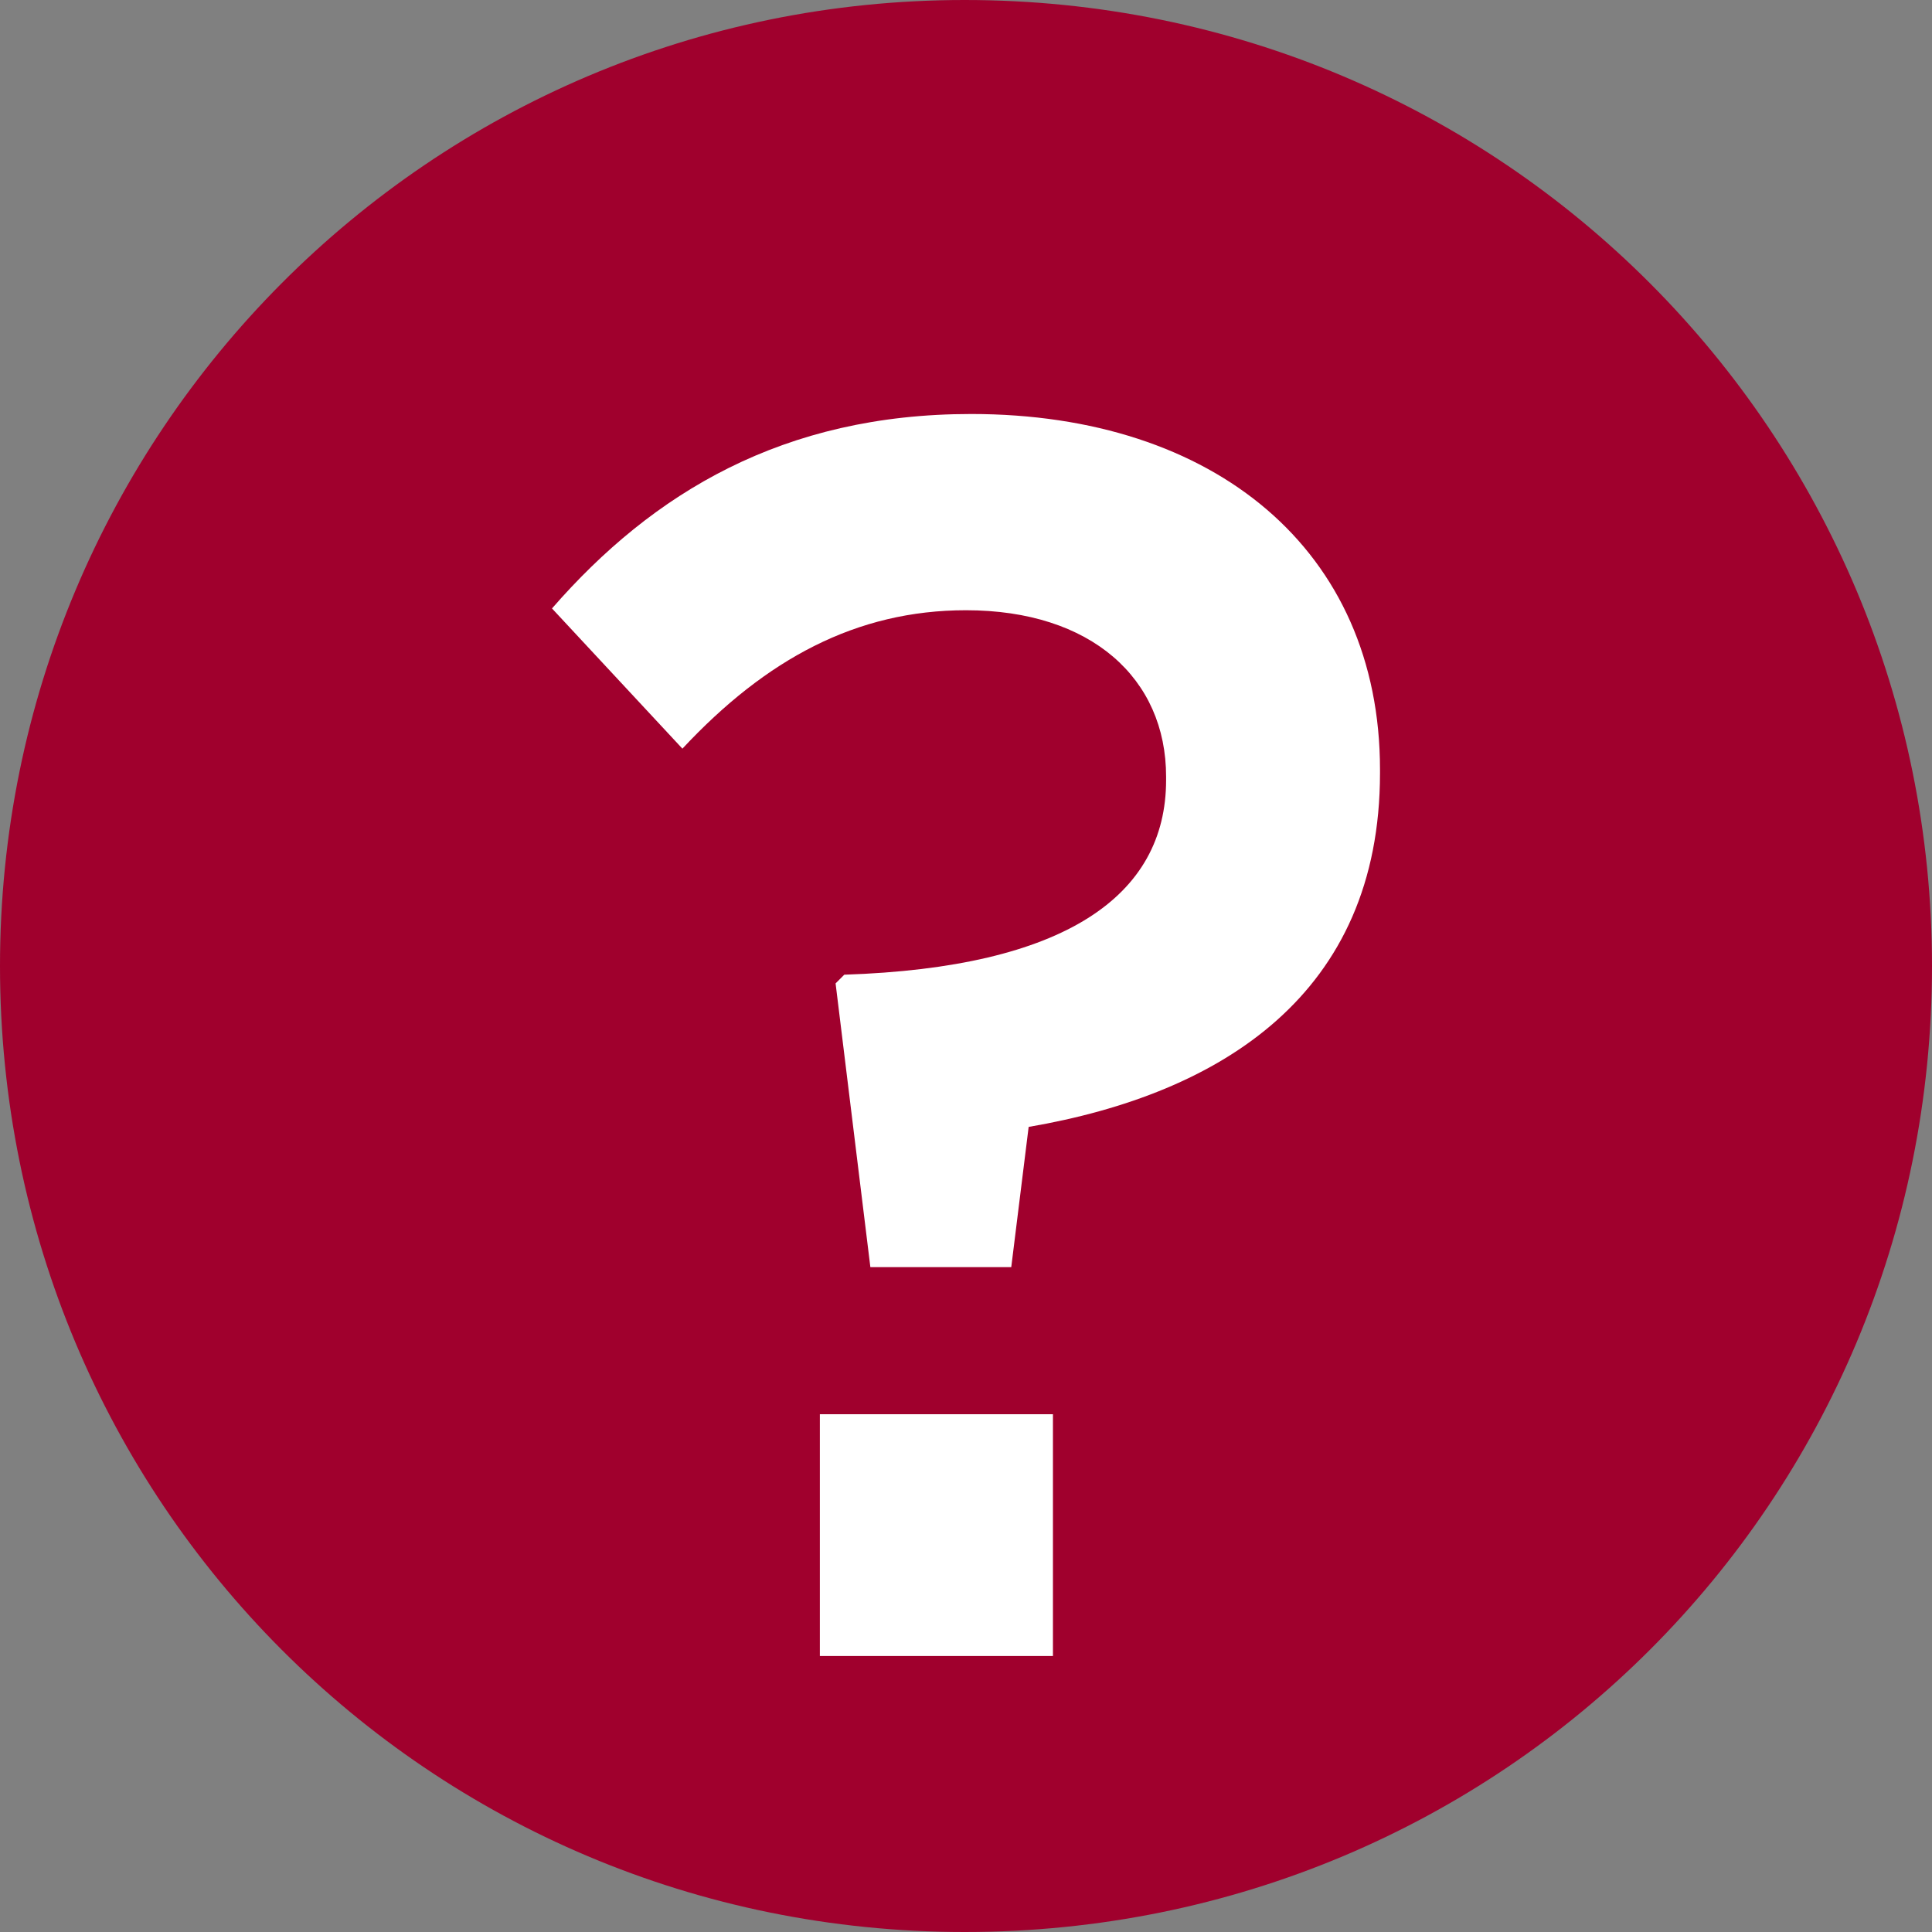 <svg xmlns="http://www.w3.org/2000/svg" width="14" height="14" viewBox="0 0 14 14">
    <rect x="0" y="0" width="14" height="14" fill="#808080" stroke="none"/>
    <g fill="none" fill-rule="evenodd">
        <path fill="#A0002D" d="M6.99 0C10.89 0 14 3.143 14 7c0 3.876-3.11 7-7.01 7C3.11 14 0 10.876 0 7c0-3.857 3.11-7 6.99-7"/>
        <path fill="#FFF" fill-rule="nonzero" d="M7.328 9.182l.126-1.016C8.853 7.926 10 7.202 10 5.602v-.025C10 3.99 8.803 3 7.038 3 5.676 3 4.73 3.571 4 4.409l.945 1.016C5.55 4.777 6.205 4.422 7 4.422c.908 0 1.45.495 1.45 1.206v.025c0 .838-.732 1.358-2.332 1.41l-.063.063.252 2.056h1.02zM7.63 12v-1.752H5.941V12h1.69z"/>
    </g>
</svg>
